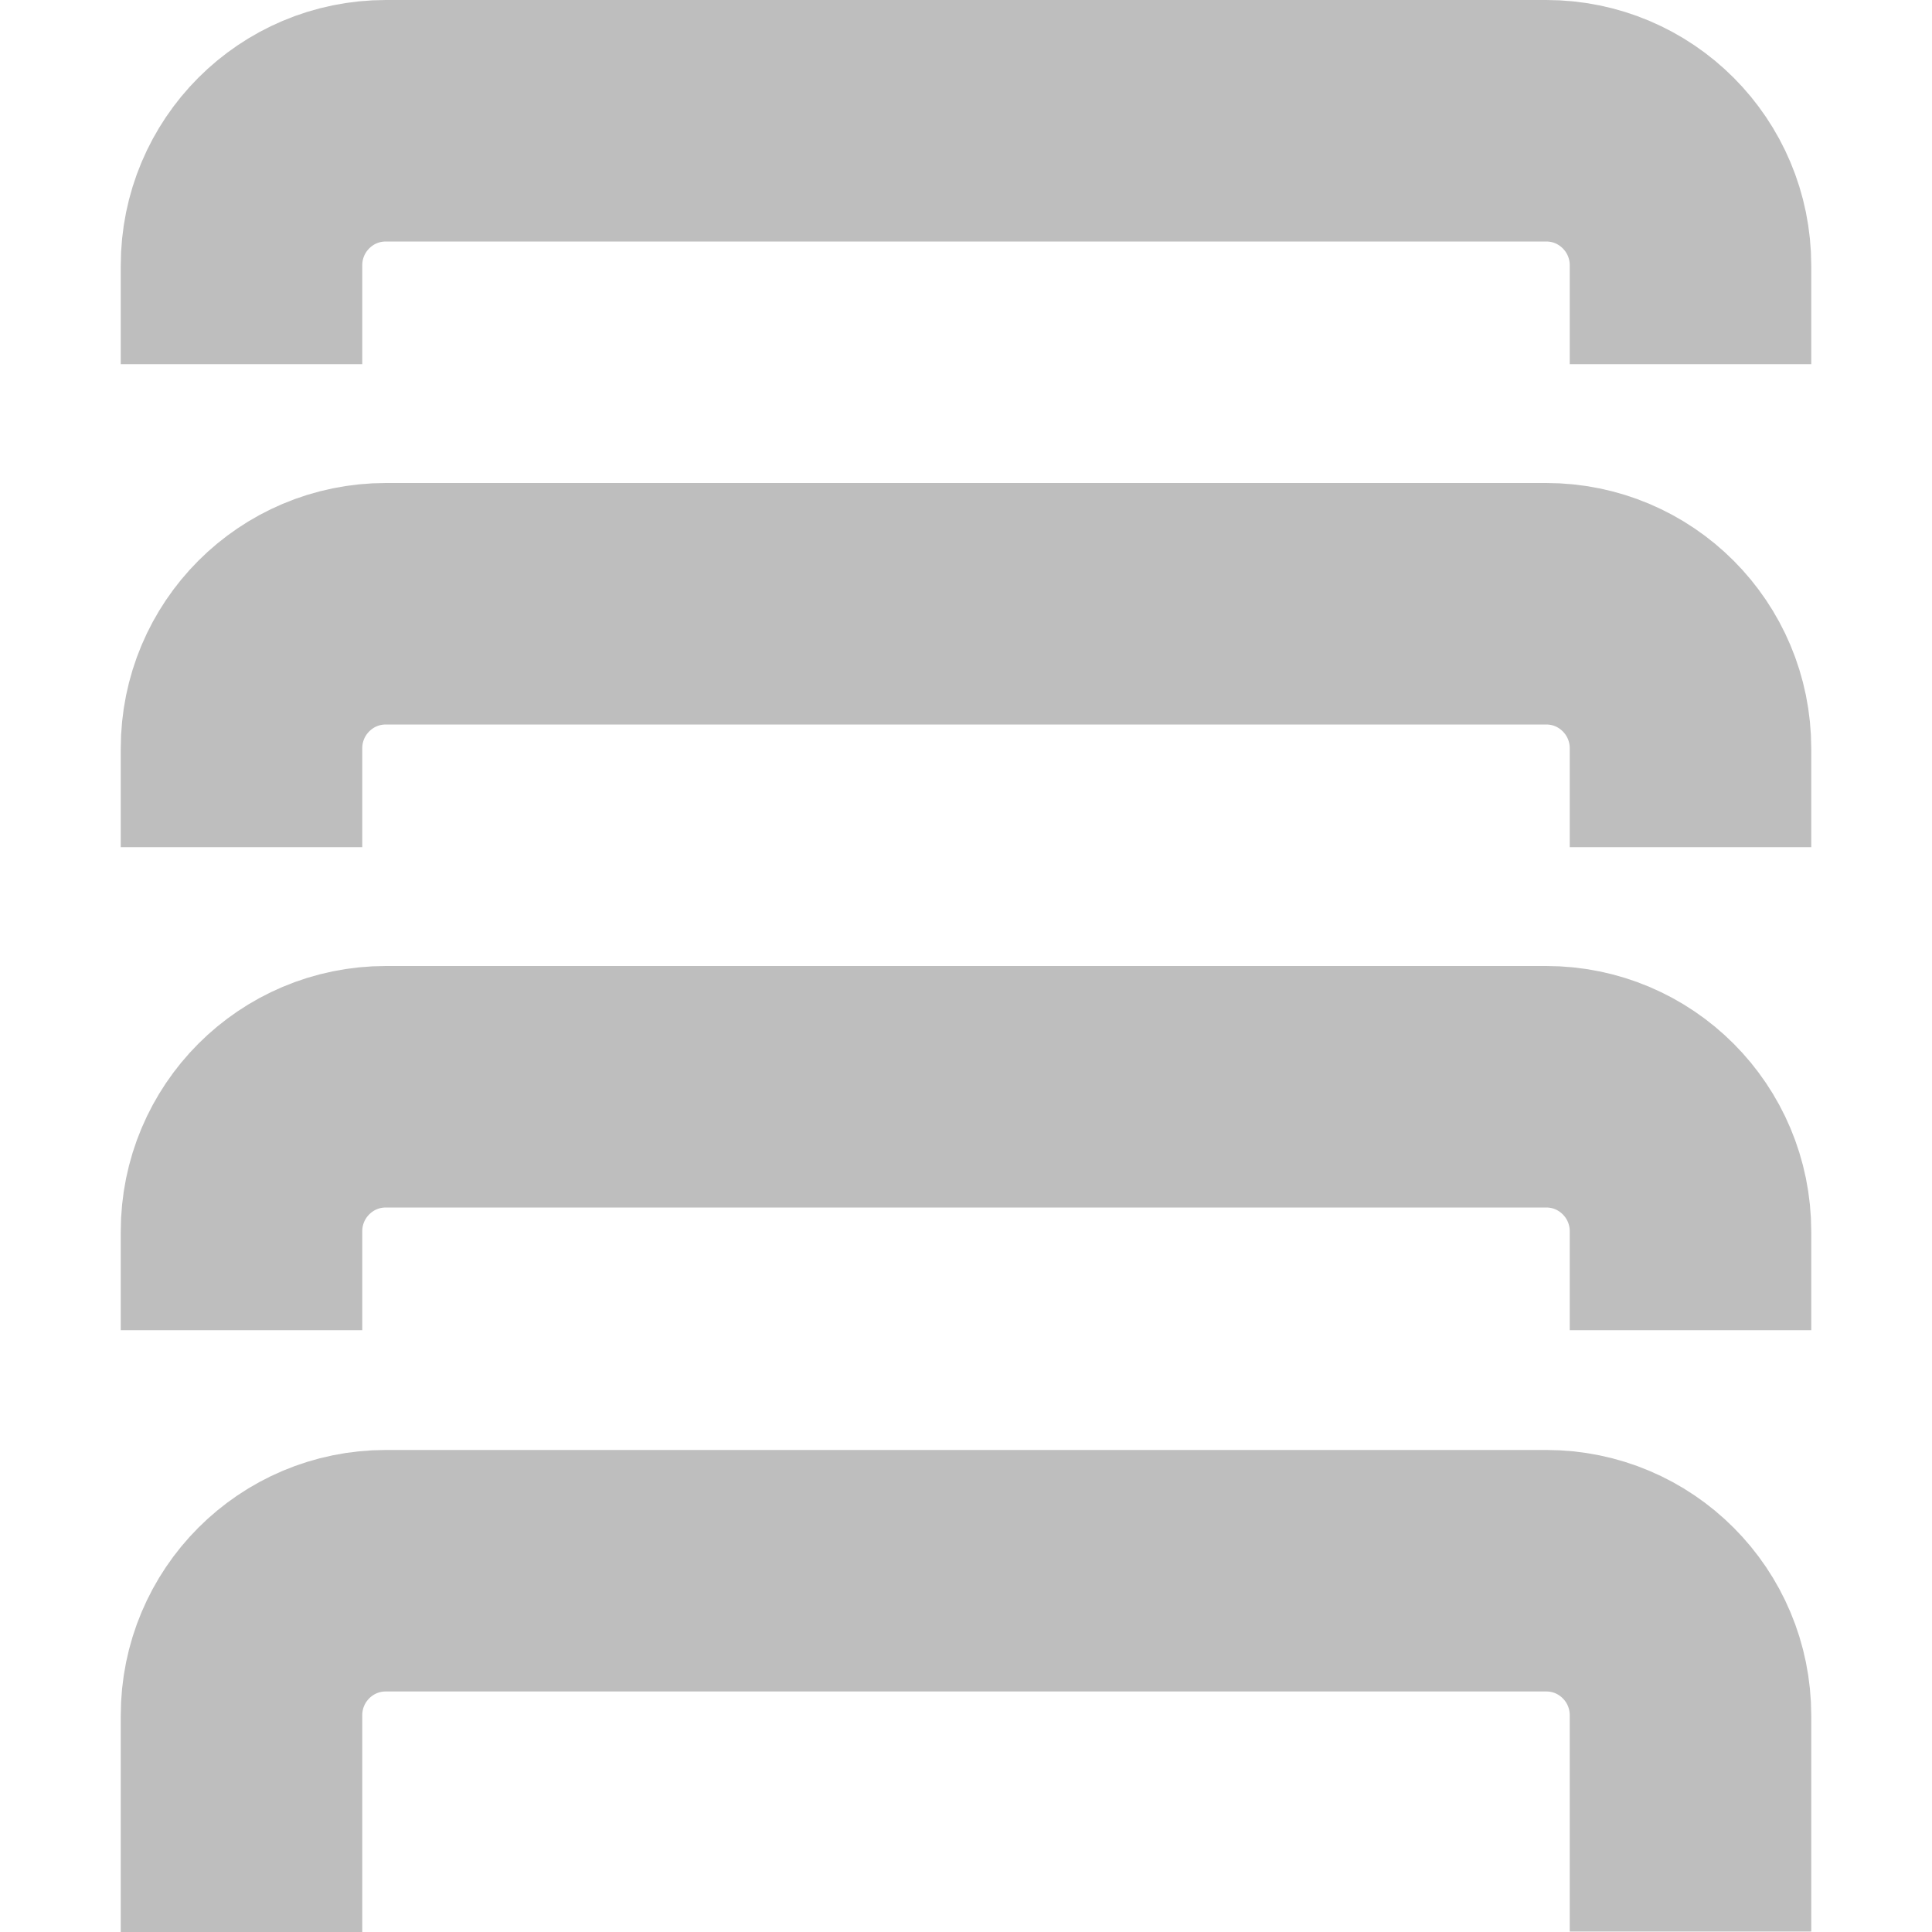 <?xml version='1.0' encoding='UTF-8'?>
<svg height='16pt' version='1.1' viewBox='0 0 16 16' width='16pt' xmlns:xlink='http://www.w3.org/1999/xlink' xmlns='http://www.w3.org/2000/svg'>
<g id='surface2'>
<path d='M 50 401.016 L 50 400.199 C 50 399.535 50.535 399 51.196 399 L 60.805 399 C 61.465 399 62 399.535 62 400.199 L 62 401.016 ' style='fill:none;stroke-width:2;stroke-linecap:butt;stroke-linejoin:miter;stroke:rgb(74.51%,74.51%,74.51%);stroke-opacity:1;stroke-miterlimit:4;' transform='matrix(1,0,0,1,-48,-398)'/>
<path d='M 50 414.039 L 50 412.207 C 50 411.543 50.535 411.008 51.196 411.008 L 60.805 411.008 C 61.465 411.008 62 411.543 62 412.207 L 62 413.996 ' style='fill:none;stroke-width:2;stroke-linecap:butt;stroke-linejoin:miter;stroke:rgb(74.51%,74.51%,74.51%);stroke-opacity:1;stroke-miterlimit:4;' transform='matrix(1,0,0,1,-48,-398)'/>
<path d='M 50 405.016 L 50 404.199 C 50 403.535 50.535 403 51.196 403 L 60.805 403 C 61.465 403 62 403.535 62 404.199 L 62 405.016 ' style='fill:none;stroke-width:2;stroke-linecap:butt;stroke-linejoin:miter;stroke:rgb(74.51%,74.51%,74.51%);stroke-opacity:1;stroke-miterlimit:4;' transform='matrix(1,0,0,1,-48,-398)'/>
<path d='M 50 409.016 L 50 408.199 C 50 407.535 50.535 407 51.196 407 L 60.805 407 C 61.465 407 62 407.535 62 408.199 L 62 409.016 ' style='fill:none;stroke-width:2;stroke-linecap:butt;stroke-linejoin:miter;stroke:rgb(74.51%,74.51%,74.51%);stroke-opacity:1;stroke-miterlimit:4;' transform='matrix(1,0,0,1,-48,-398)'/>
</g>
</svg>
